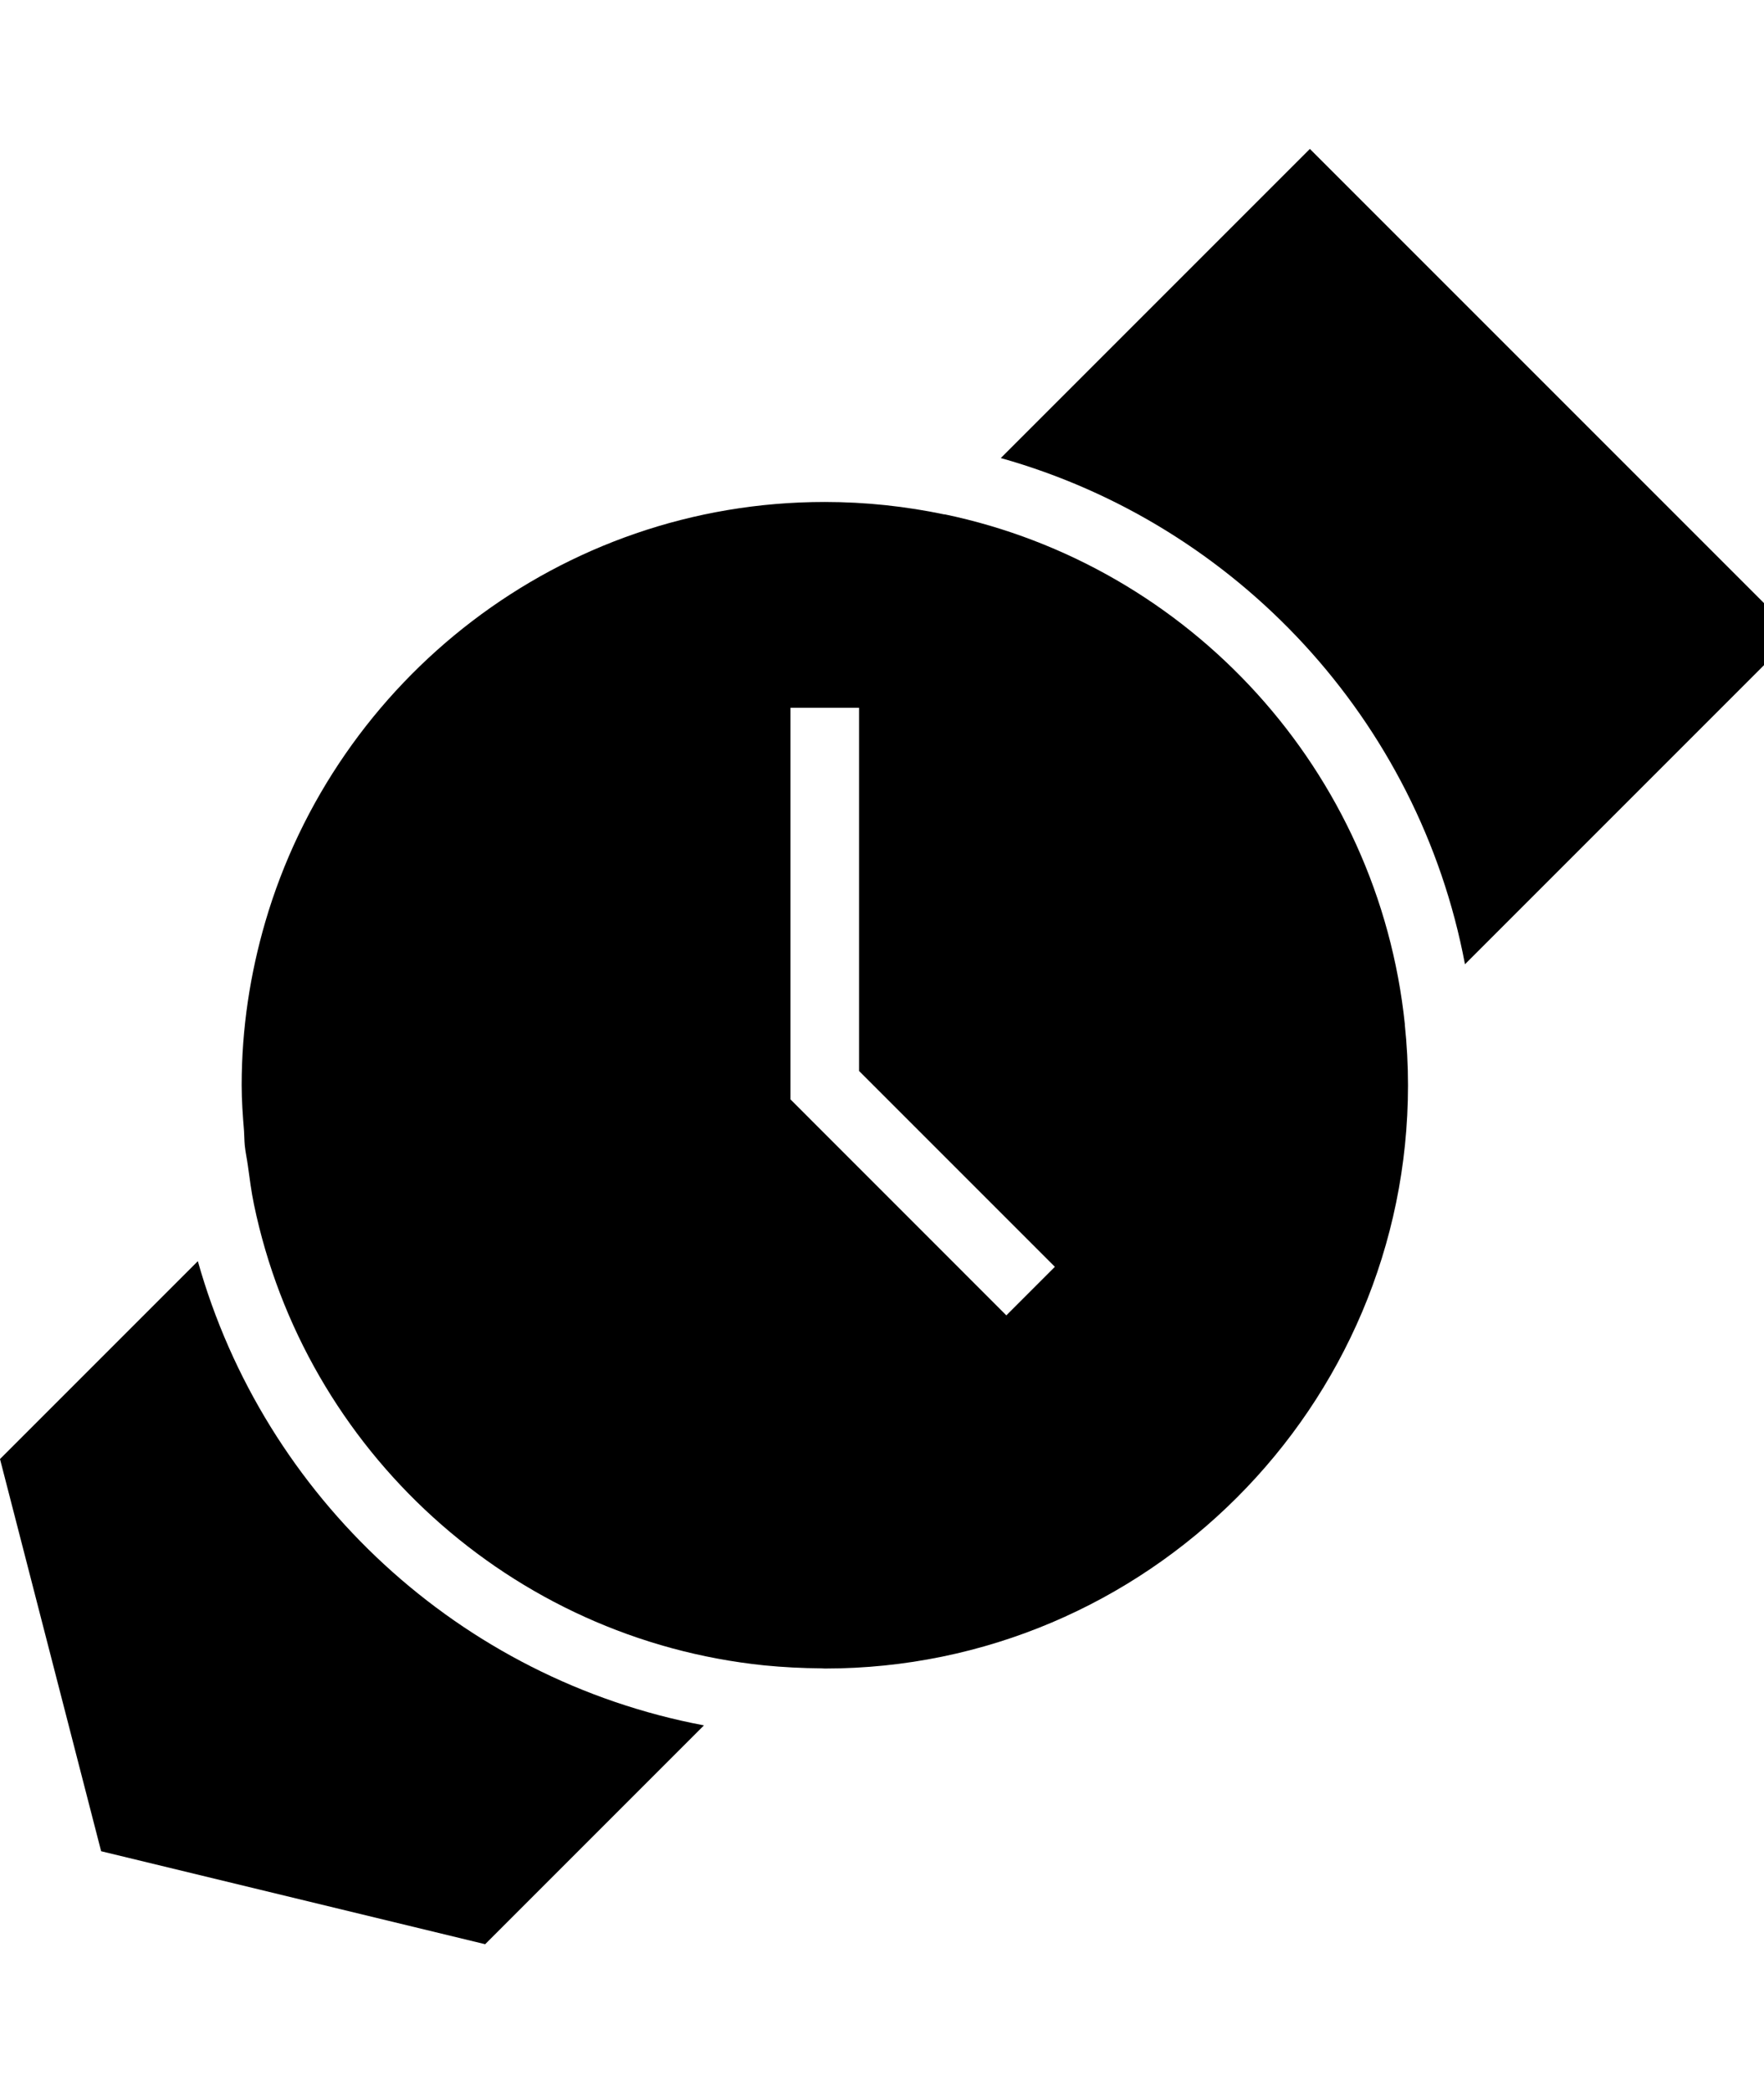 <?xml version="1.0" encoding="utf-8"?>
<!-- Generated by IcoMoon.io -->
<!DOCTYPE svg PUBLIC "-//W3C//DTD SVG 1.1//EN" "http://www.w3.org/Graphics/SVG/1.1/DTD/svg11.dtd">
<svg version="1.1" xmlns="http://www.w3.org/2000/svg" xmlns:xlink="http://www.w3.org/1999/xlink" width="27" height="32" viewBox="0 0 27 32">
<g id="icomoon-ignore">
</g>
<path d="M20.049 2.279l-4.731 4.731c3.614 1.016 6.401 4.014 7.105 7.747l5.052-5.052-7.426-7.426z" fill="#000000"></path>
<path d="M3.028 19.301l-3.028 3.028 1.548 6.002 5.878 1.423 3.349-3.349c-3.733-0.704-6.731-3.491-7.747-7.105z" fill="#000000"></path>
<path d="M21.503 15.677c-0.402-3.881-3.291-7.022-7.045-7.806l-0.002 0.002c-0.592-0.124-1.204-0.191-1.832-0.191-4.055 0-7.481 2.72-8.564 6.428-0.231 0.793-0.361 1.629-0.361 2.497 0 0.236 0.017 0.469 0.036 0.701 0.005 0.072 0.004 0.146 0.011 0.217 0.010 0.104 0.033 0.204 0.047 0.307 0.028 0.201 0.053 0.403 0.094 0.6 0.781 3.761 3.927 6.655 7.814 7.055 0.285 0.028 0.574 0.043 0.867 0.045 0.020 0 0.038 0.003 0.057 0.003 4.922-0.001 8.926-4.005 8.926-8.926 0-0.314-0.017-0.624-0.049-0.929l0.002-0.001zM15.403 20.13l-3.304-3.305v-5.993h1.050v5.558l2.997 2.997-0.742 0.742z" fill="#000000"></path>
</svg>
